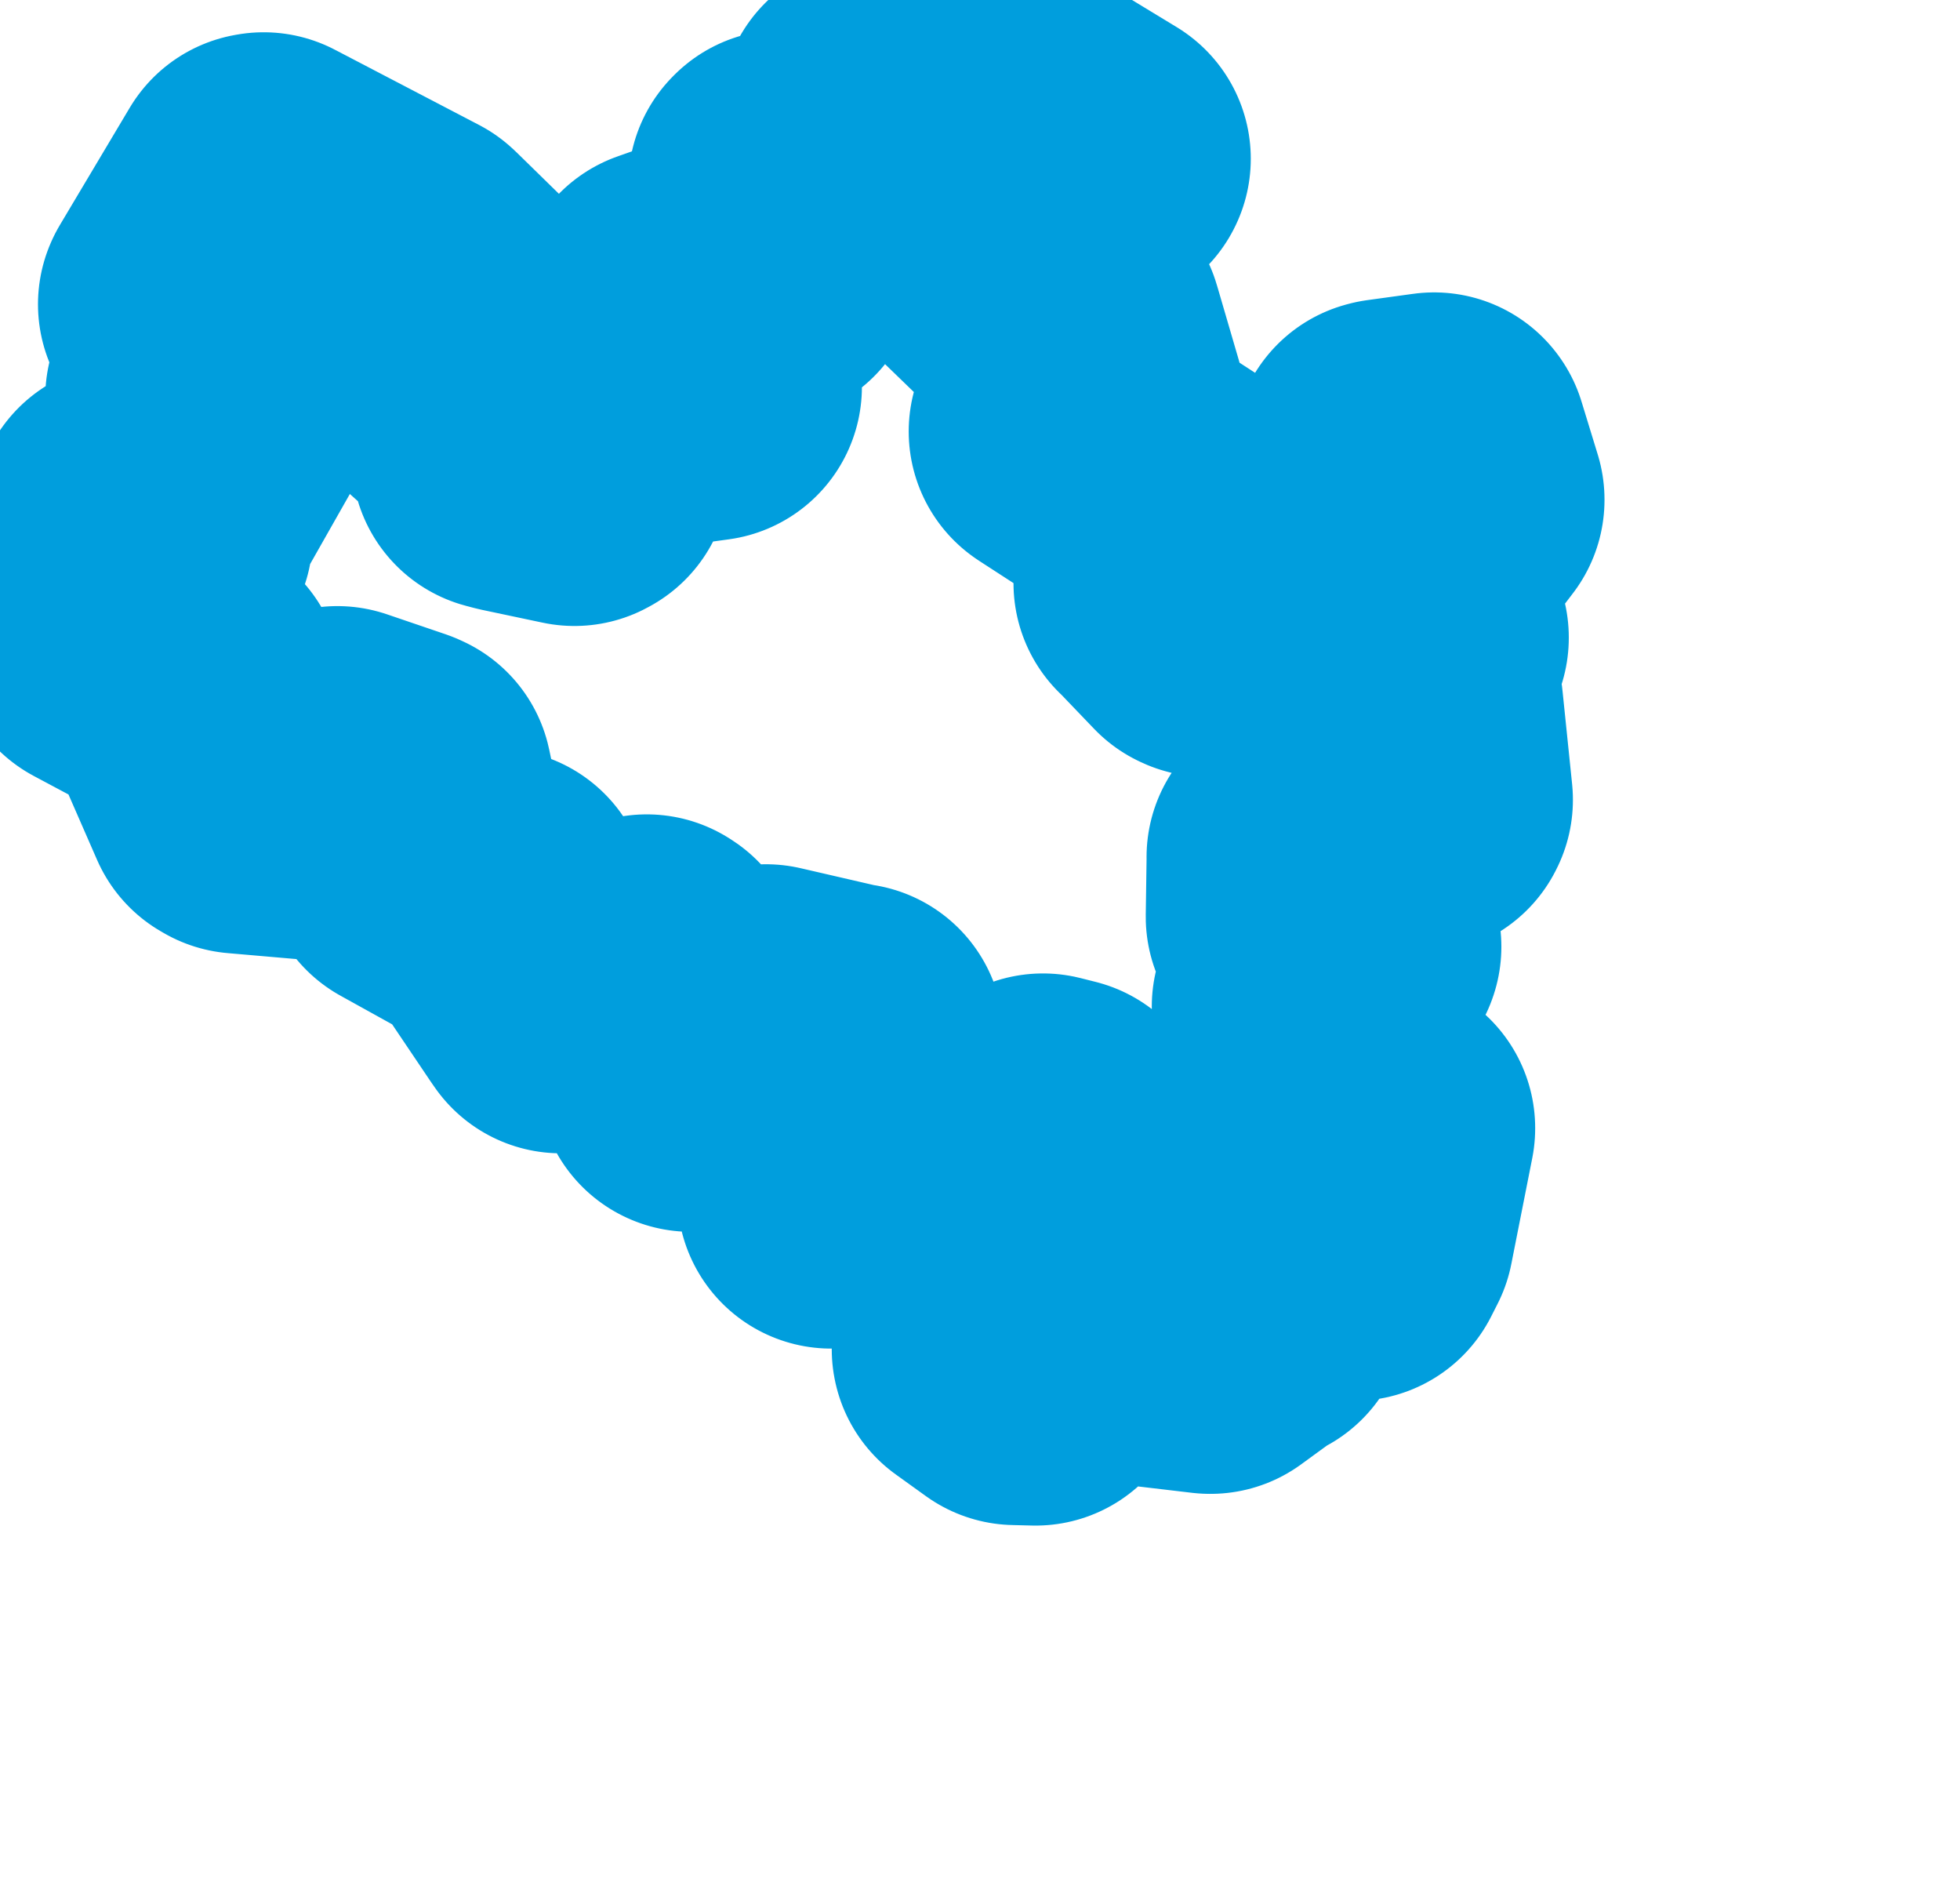 <svg viewBox="0 0 31.834 30.561" width="31.834" height="30.561" xmlns="http://www.w3.org/2000/svg">
  <title>Jihomoravský kraj</title>
  <desc>Geojson of Jihomoravský kraj</desc>
  <!-- Generated from maps/2-geojsons/world/europe/czechia/jihomoravsky-kraj/okres-brno-mesto/okres-brno-mesto.geojson -->
  <polygon points="1.726,10.395 3.027,11.089 3.064,11.124 3.867,12.961 3.91,12.986 5.086,13.088 5.112,13.081 4.924,12.5 4.919,12.467 5.463,12.348 5.479,12.342 6.431,12.666 6.473,12.685 6.747,13.978 6.742,13.982 8.002,14.68 8.052,14.657 9.06,16.153 9.112,16.228 10.505,15.724 10.533,15.742 11.223,17.502 11.225,17.503 12.541,17.062 12.55,17.056 12.417,16.555 12.441,16.534 13.745,16.835 13.804,16.842 13.65,17.2 13.551,17.287 13.985,17.583 13.983,17.686 13.548,19.26 13.5,19.399 16.497,19.233 16.559,19.236 16.94,18.307 17.186,18.369 17.31,19.841 17.31,19.846 16.606,19.841 16.601,19.843 16.572,20.548 16.207,20.533 16.2,20.553 16.009,21.909 16.01,21.914 16.498,22.265 16.819,22.273 16.697,21.424 16.703,21.41 19.653,21.758 19.661,21.758 20.326,21.273 20.356,21.278 20.529,20.495 20.53,20.493 21.989,20.248 22.094,20.041 22.434,18.322 22.434,18.318 21.748,18.339 21.547,17.989 21.259,16.423 21.207,16.345 21.883,15.379 21.885,15.373 21.142,14.91 21.109,14.888 21.123,13.923 21.122,13.918 23.038,13.006 23.047,12.988 22.89,11.462 22.877,11.416 22.417,10.945 22.417,10.941 22.98,10.357 22.98,10.351 22.494,10.062 22.495,10.055 22.899,10.04 22.902,10.036 22.663,9.298 22.664,9.29 23.56,8.117 23.56,8.113 23.296,7.252 23.293,7.248 22.544,7.351 22.518,7.358 22.007,8.537 21.994,8.566 20.191,10.247 20.185,10.267 19.595,10.114 19.574,10.104 18.97,9.474 18.961,9.469 19.593,8.537 19.586,8.515 17.275,7.017 17.259,7.006 17.697,6.553 17.721,6.549 17.382,5.389 17.363,5.326 15.555,3.576 15.531,3.54 17.813,2.582 17.815,2.578 16.464,1.757 16.441,1.726 16.343,2.743 16.288,2.751 14.204,1.825 14.195,1.817 13.92,2.652 13.879,2.691 12.721,2.984 12.704,3.001 12.429,4.323 12.427,4.346 10.863,4.897 10.853,4.913 11.378,5.161 11.401,5.175 11.206,5.97 11.202,5.972 11.493,6.277 11.499,6.281 10.859,6.369 10.818,6.365 10.61,5.653 10.57,5.643 9.909,6.606 9.882,6.617 9.784,6.12 9.773,6.077 9.31,6.12 9.299,6.129 9.021,6.572 9.011,6.584 9.359,7.649 9.33,7.665 8.341,7.456 8.208,7.421 8.241,7.3 8.339,7.045 7.138,5.969 7.108,5.91 7.573,5.191 7.575,5.174 6.649,4.268 6.625,4.246 4.283,3.024 4.255,3.029 3.12,4.934 3.117,4.941 3.688,6.291 3.69,6.304 3.245,6.45 3.235,6.456 3.638,6.553 3.64,6.555 2.721,8.175 2.707,8.197 2.121,8.356 2.07,8.389 2.589,8.537 2.58,8.697 1.726,10.395" stroke="#009edd" fill="none" stroke-width="5px" vector-effect="non-scaling-stroke" stroke-linejoin="round"></polygon>
</svg>